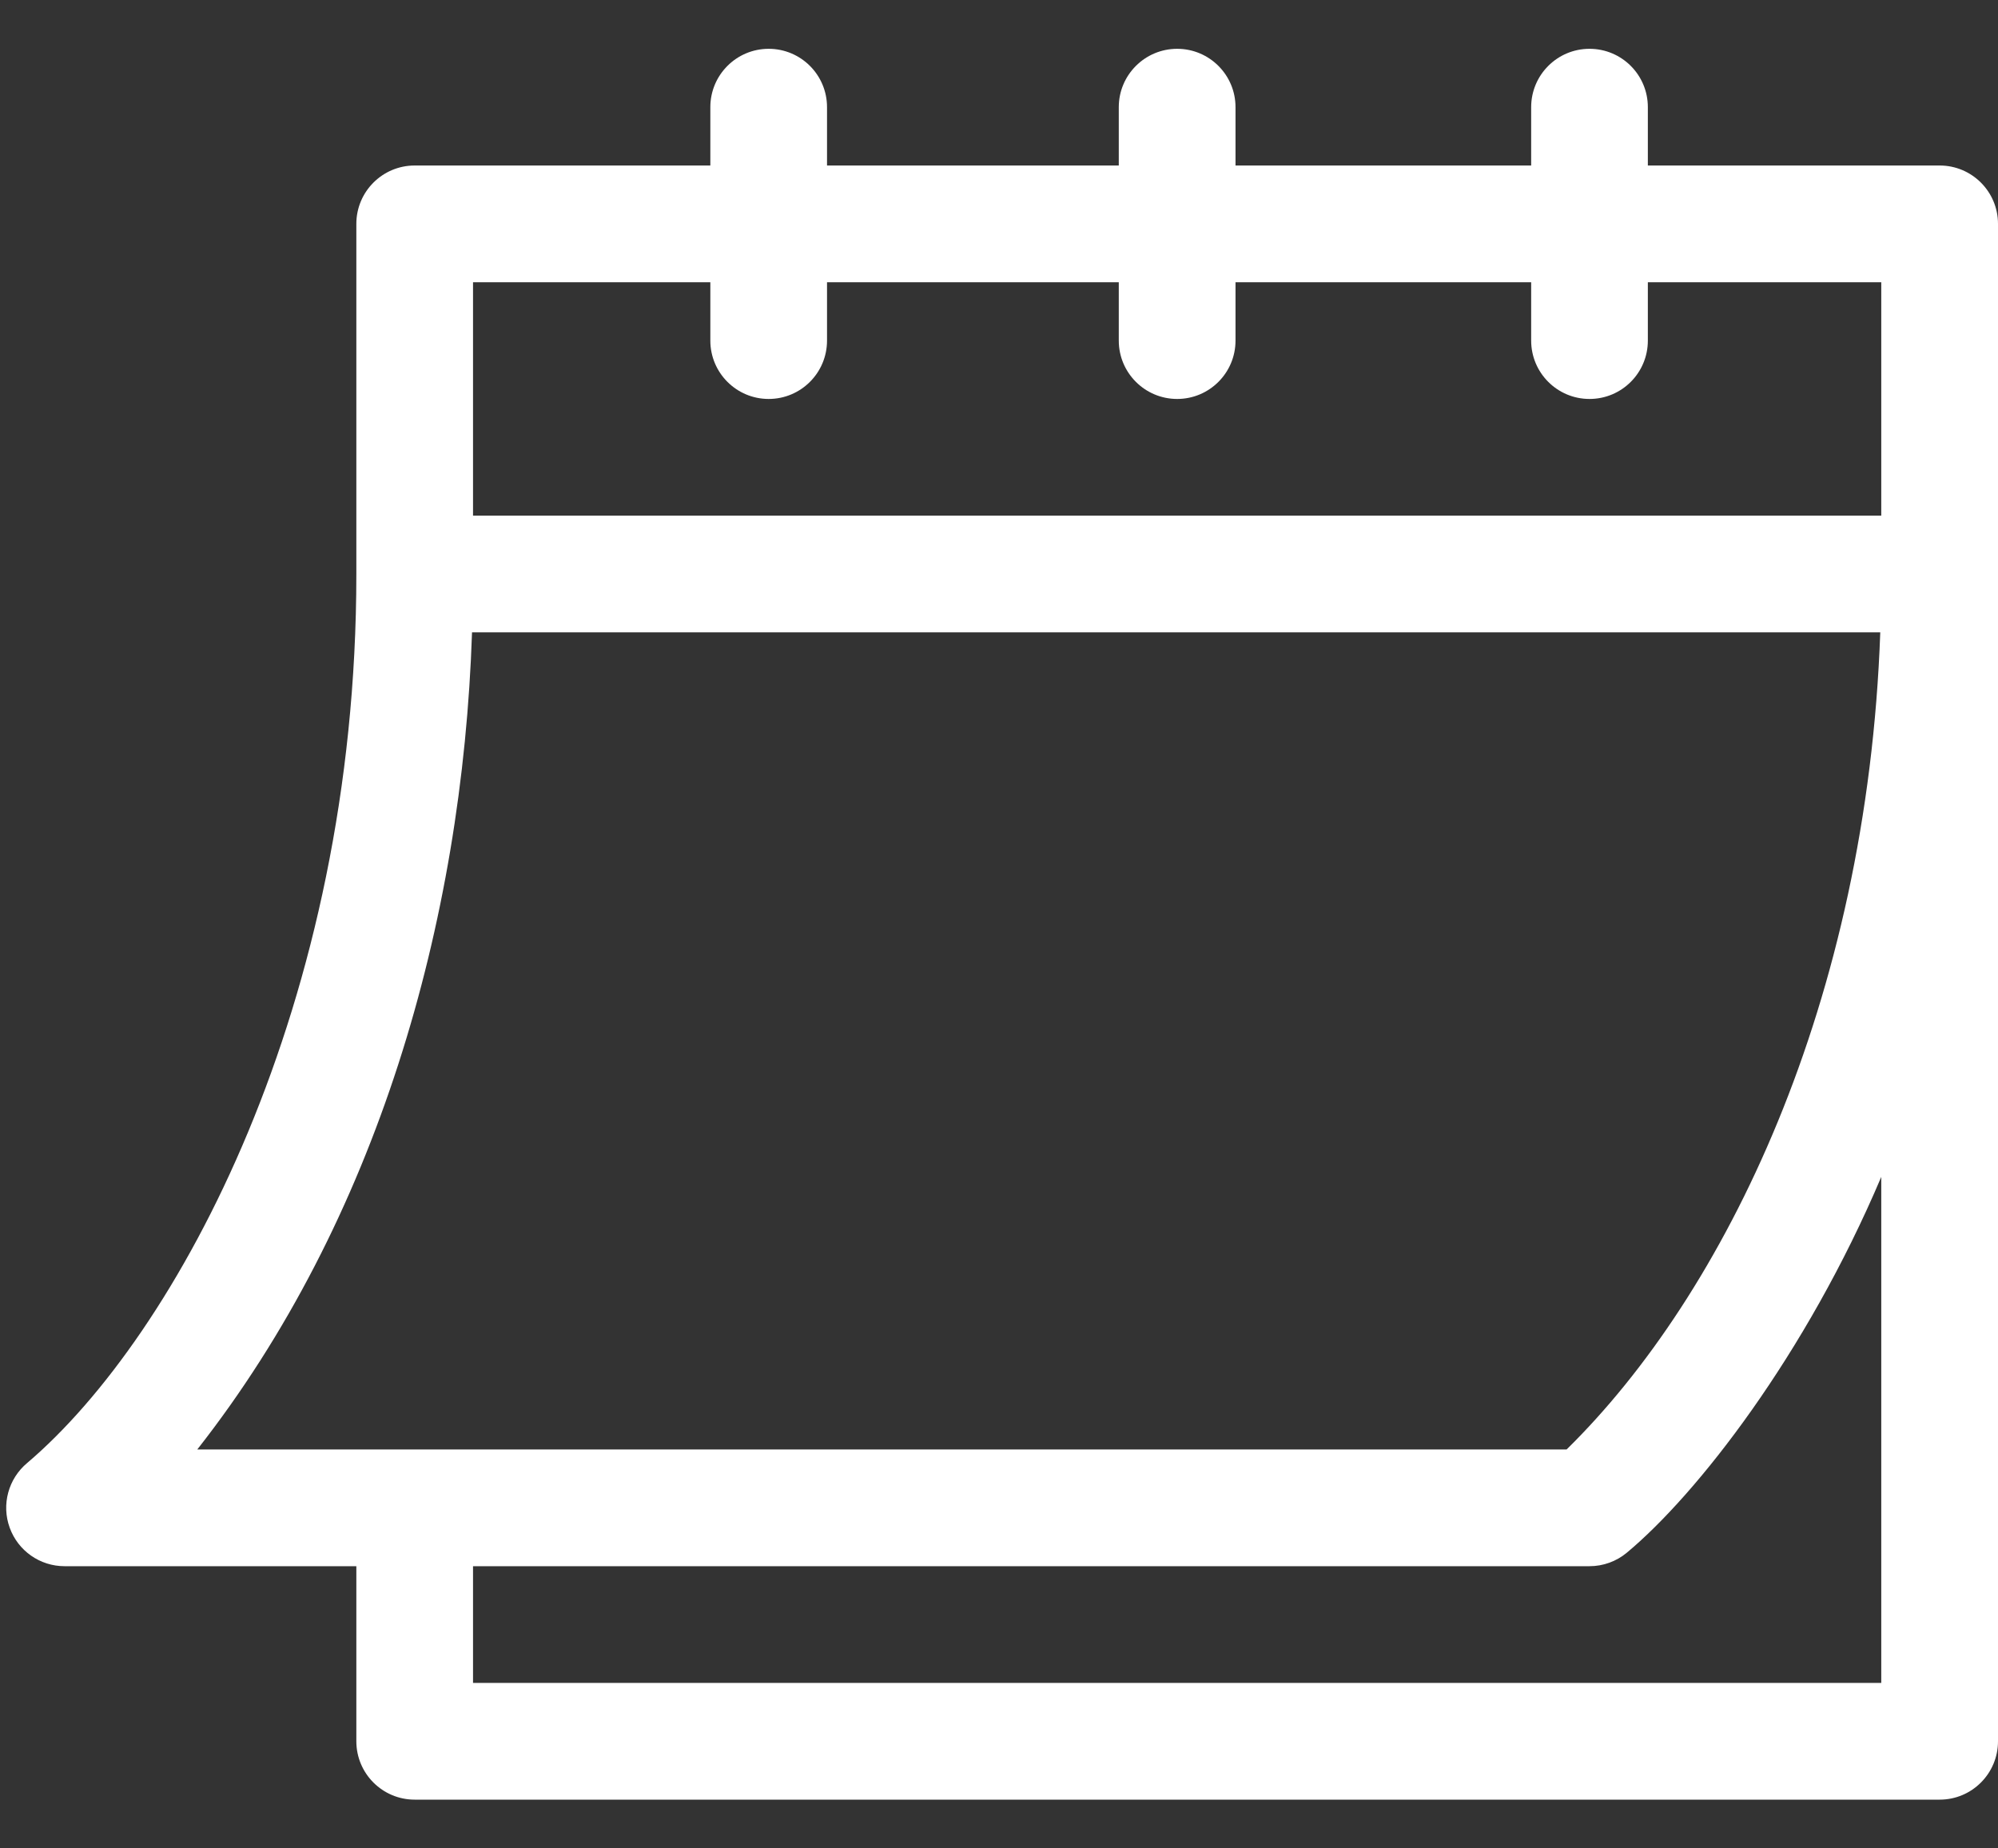<svg width="40" height="37" viewBox="0 0 40 37" fill="none" xmlns="http://www.w3.org/2000/svg">
<rect x="0" y="0" width="40" height="37" fill="#333333" stroke="none"/>
<path d="M1.292 31.351H7.134V34.855C7.134 35.501 7.657 36.024 8.302 36.024H38.832C39.477 36.024 40 35.501 40 34.855V4.481C40 3.836 39.477 3.313 38.832 3.313H32.99V2.145C32.99 1.5 32.468 0.977 31.822 0.977C31.177 0.977 30.654 1.5 30.654 2.145V3.313H24.735V2.145C24.735 1.5 24.212 0.977 23.567 0.977C22.922 0.977 22.398 1.5 22.398 2.145V3.313H16.557V2.145C16.557 1.5 16.034 0.977 15.389 0.977C14.744 0.977 14.221 1.5 14.221 2.145V3.313H8.302C7.657 3.313 7.134 3.836 7.134 4.481V11.491C7.134 20.101 3.555 26.724 0.544 29.285C0.167 29.6 0.026 30.118 0.194 30.58C0.361 31.043 0.8 31.351 1.292 31.351H1.292ZM37.663 33.687H9.47V31.351H31.822C32.096 31.351 32.36 31.255 32.57 31.08C33.975 29.91 36.15 27.125 37.663 23.558V33.687ZM9.47 5.65H14.221V6.818C14.221 7.463 14.744 7.986 15.389 7.986C16.034 7.986 16.557 7.463 16.557 6.818V5.65H22.398V6.818C22.398 7.463 22.922 7.986 23.567 7.986C24.212 7.986 24.735 7.463 24.735 6.818V5.65H30.654V6.818C30.654 7.463 31.177 7.986 31.822 7.986C32.468 7.986 32.99 7.463 32.99 6.818V5.65H37.663V10.322H9.47V5.65ZM9.45 12.658H37.643C37.38 20.069 34.535 25.9 31.364 29.014H3.95C7.543 24.436 9.257 18.475 9.45 12.658Z" fill="white"/>
</svg>
